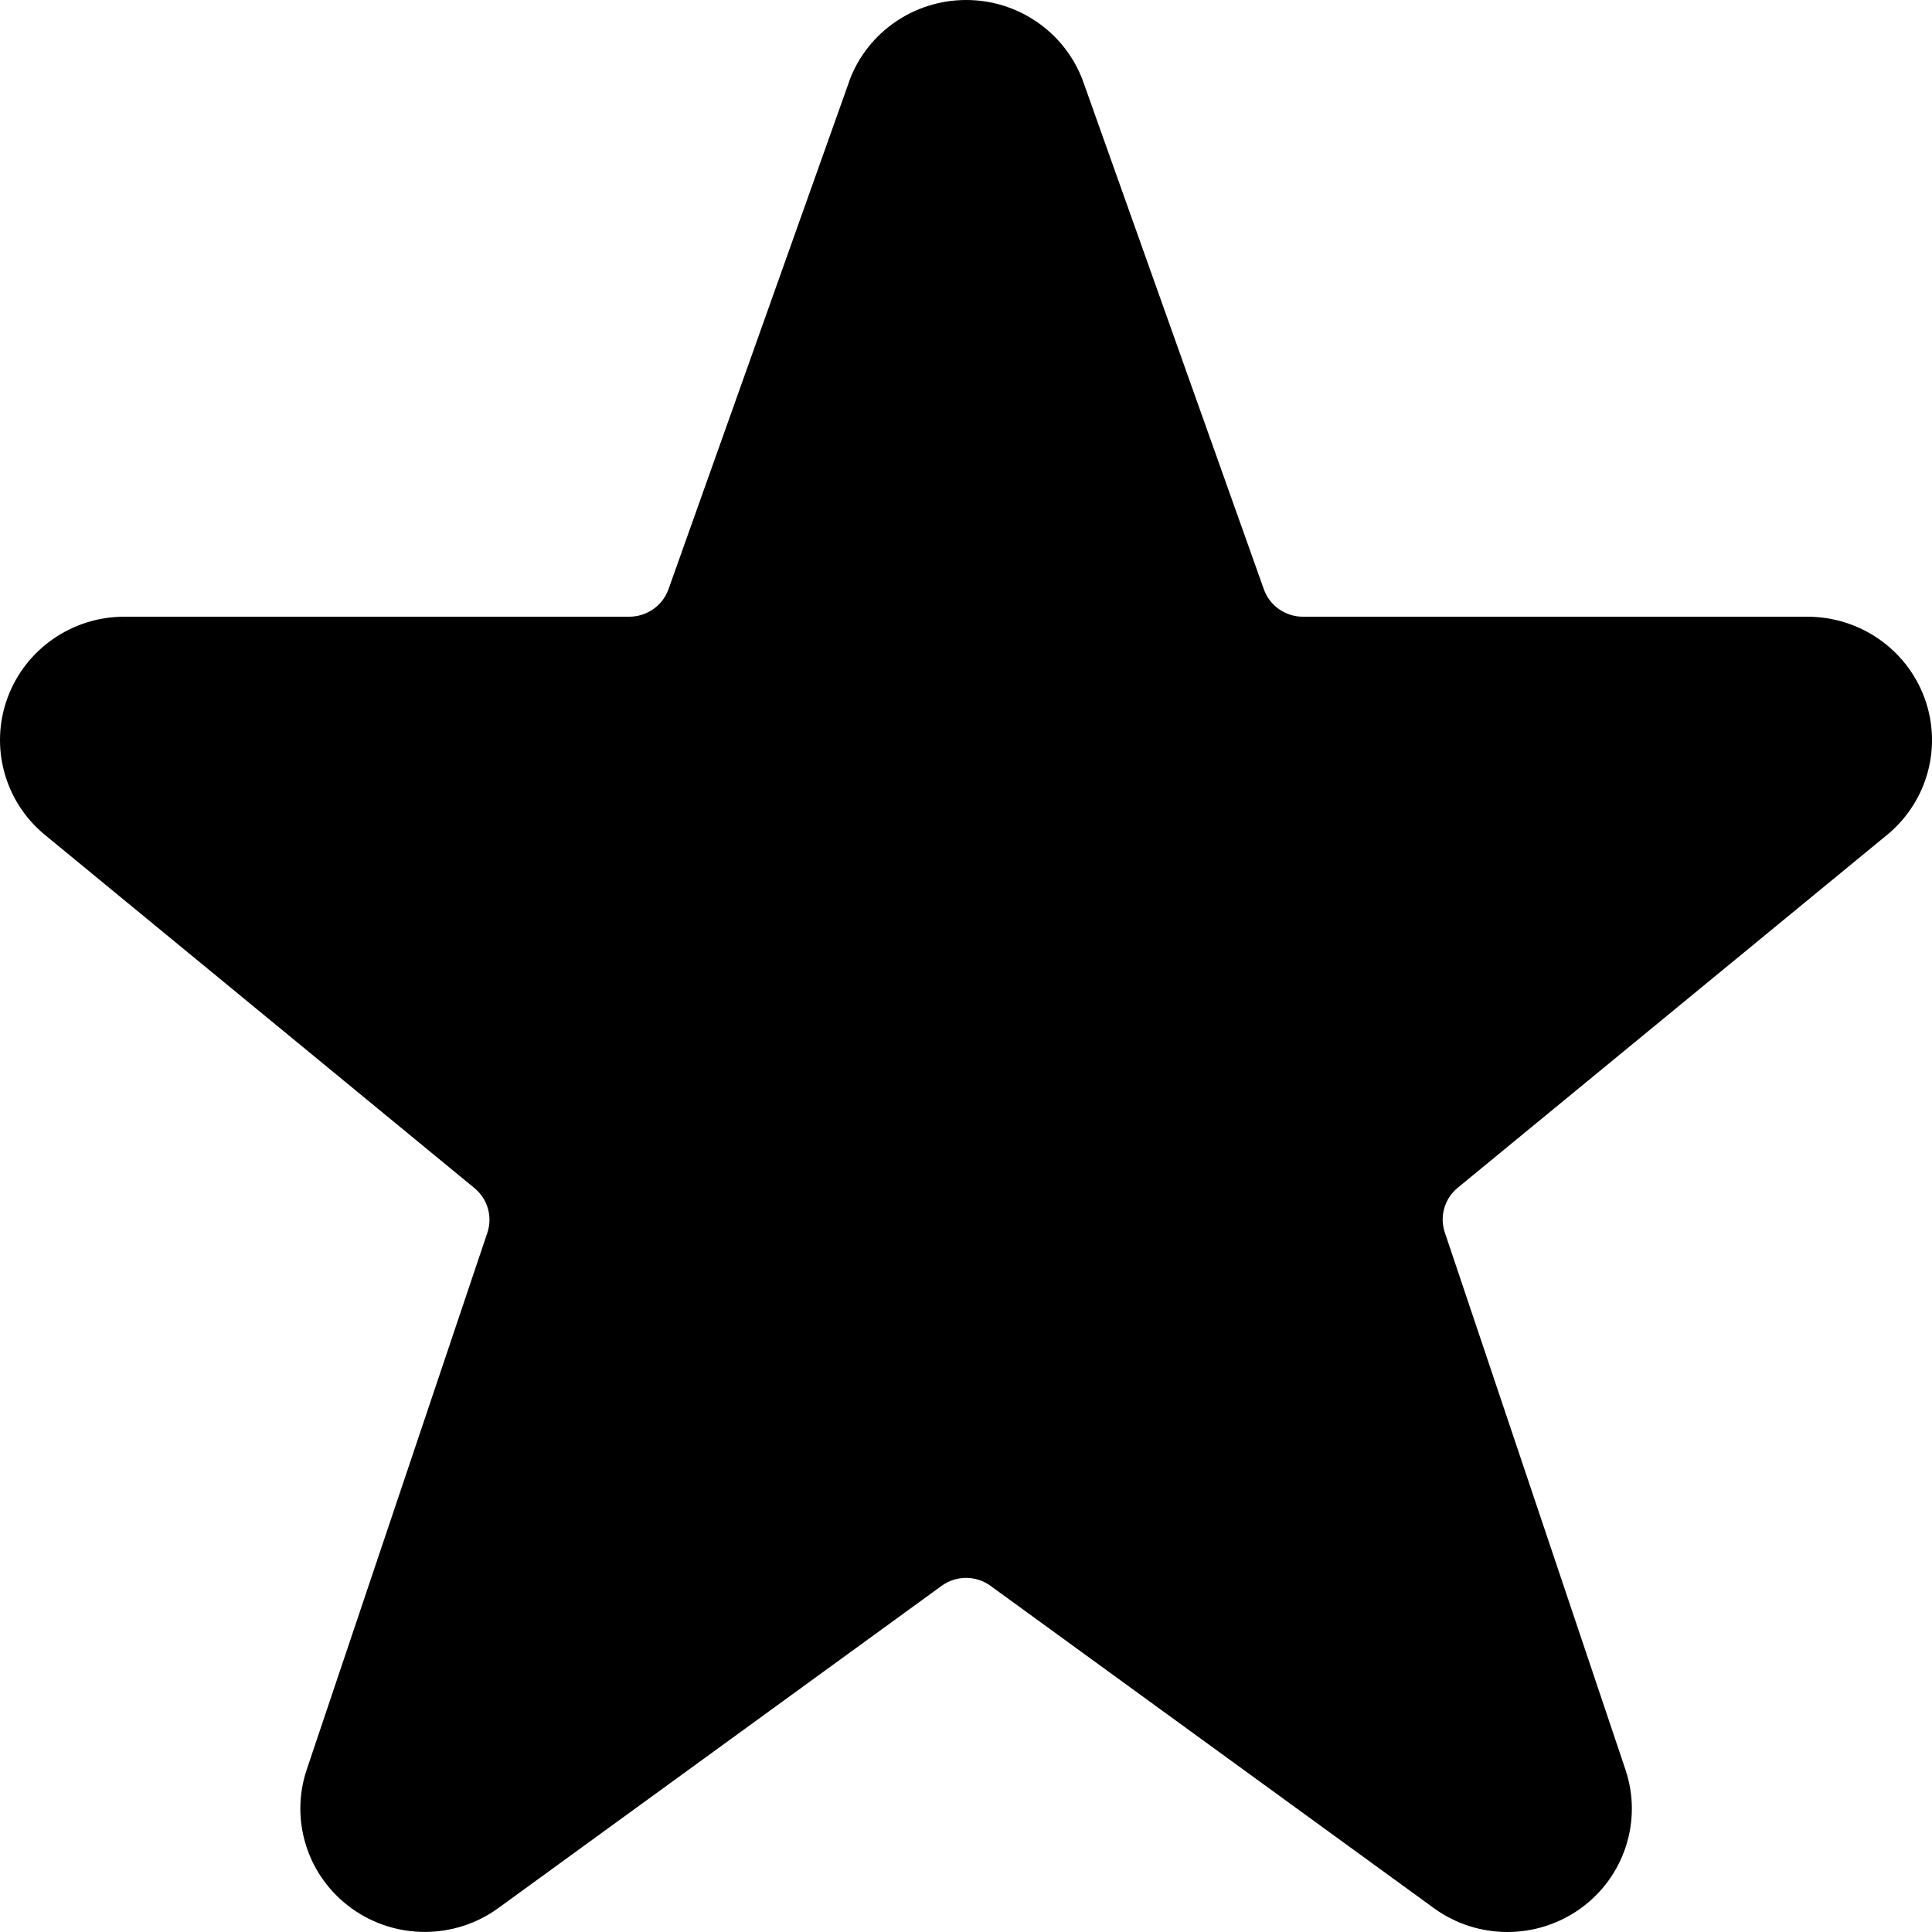 <svg width="24" height="24" viewBox="0 0 24 24" fill="none" xmlns="http://www.w3.org/2000/svg">
<path d="M23.904 8.662C23.679 8.061 23.102 7.663 22.456 7.661H16.186C15.967 7.661 15.772 7.524 15.7 7.32L13.449 0.995C13.223 0.397 12.646 0 12.002 0C11.357 0 10.78 0.397 10.554 0.995L10.549 1.012L8.304 7.32C8.231 7.524 8.037 7.66 7.818 7.661H1.546C0.896 7.66 0.315 8.064 0.093 8.67C-0.129 9.276 0.055 9.955 0.554 10.368L5.894 14.759C6.058 14.894 6.121 15.114 6.054 15.314L3.81 21.983C3.598 22.616 3.822 23.312 4.366 23.705C4.91 24.098 5.647 24.097 6.19 23.703L11.697 19.7C11.878 19.568 12.124 19.568 12.305 19.7L17.81 23.702C18.352 24.098 19.091 24.099 19.635 23.707C20.18 23.314 20.405 22.616 20.192 21.983L17.948 15.31C17.881 15.11 17.944 14.89 18.108 14.755L23.458 10.358C23.951 9.941 24.129 9.264 23.904 8.662Z" fill="currentColor"/>
</svg>
